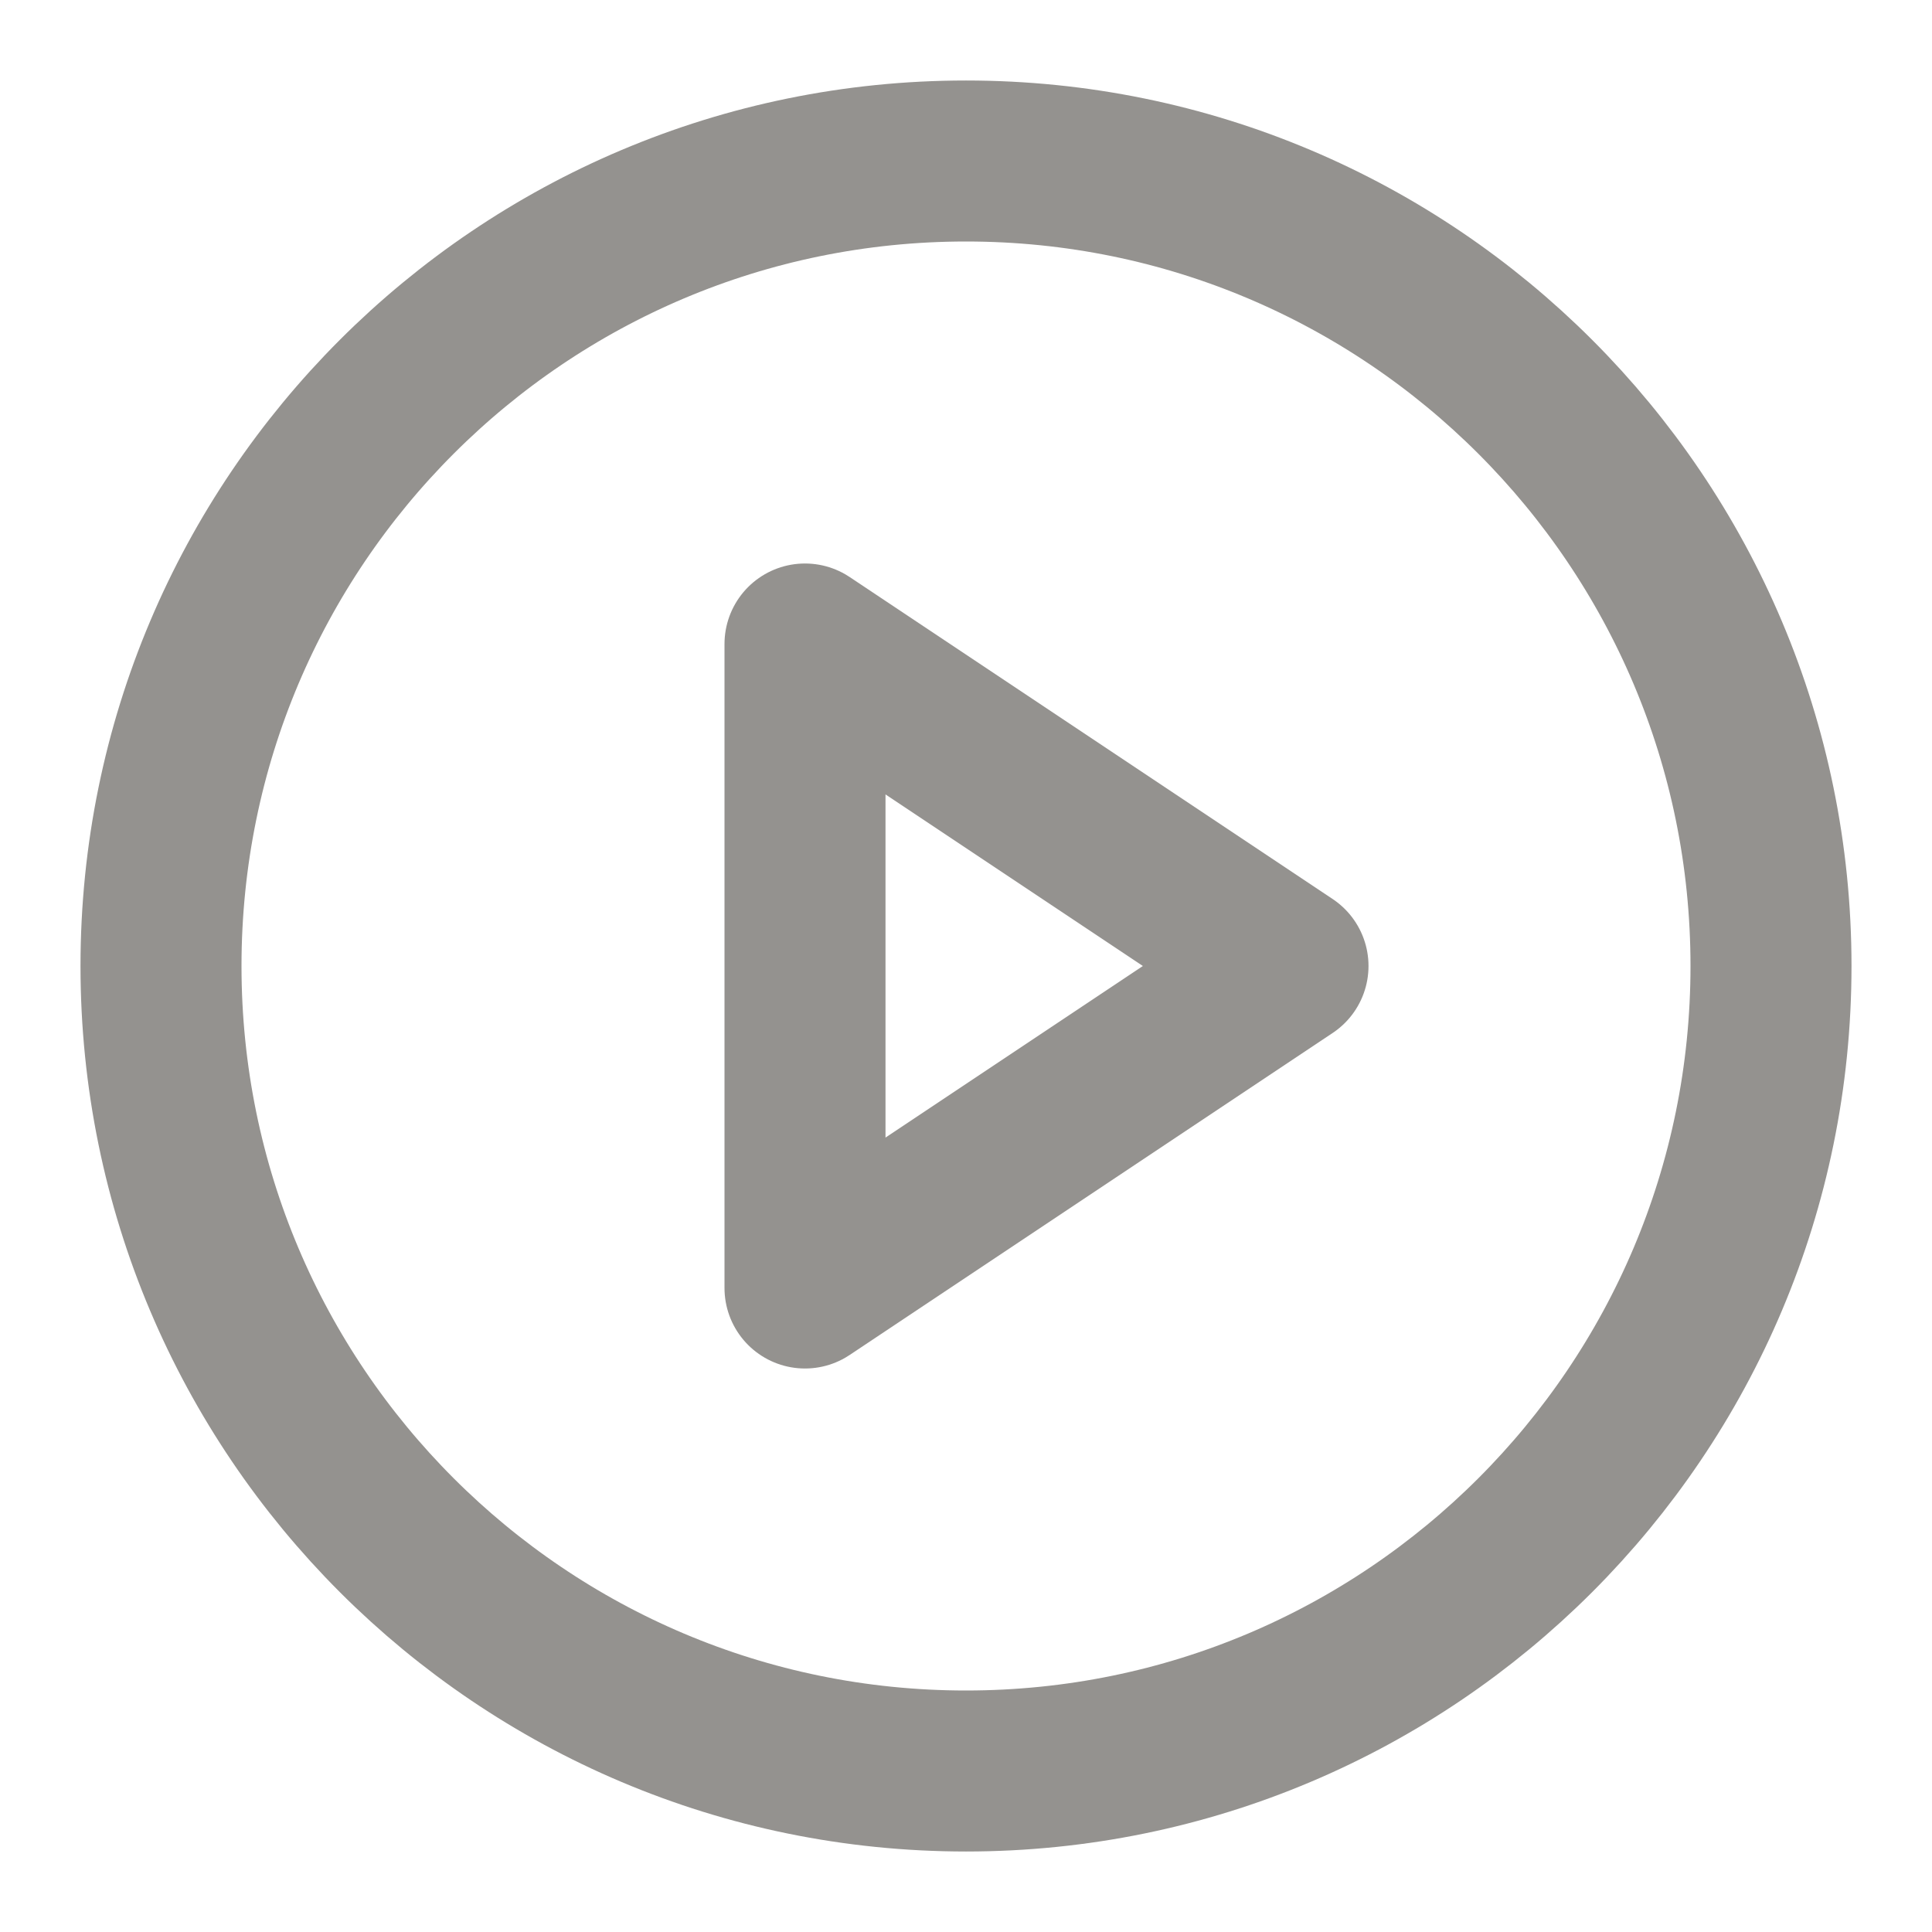 <svg width="24" height="24" viewBox="0 0 24 24" fill="none" xmlns="http://www.w3.org/2000/svg">
  <path d="M12 22C17.523 22 22 17.523 22 12C22 6.477 17.523 2 12 2C6.477 2 2 6.477 2 12C2 17.523 6.477 22 12 22Z" stroke="#94928F" stroke-width="2" stroke-linecap="round" stroke-linejoin="round"/>
  <path d="M10 8L16 12L10 16V8Z" stroke="#94928F" stroke-width="2" stroke-linecap="round" stroke-linejoin="round"/>
</svg>
